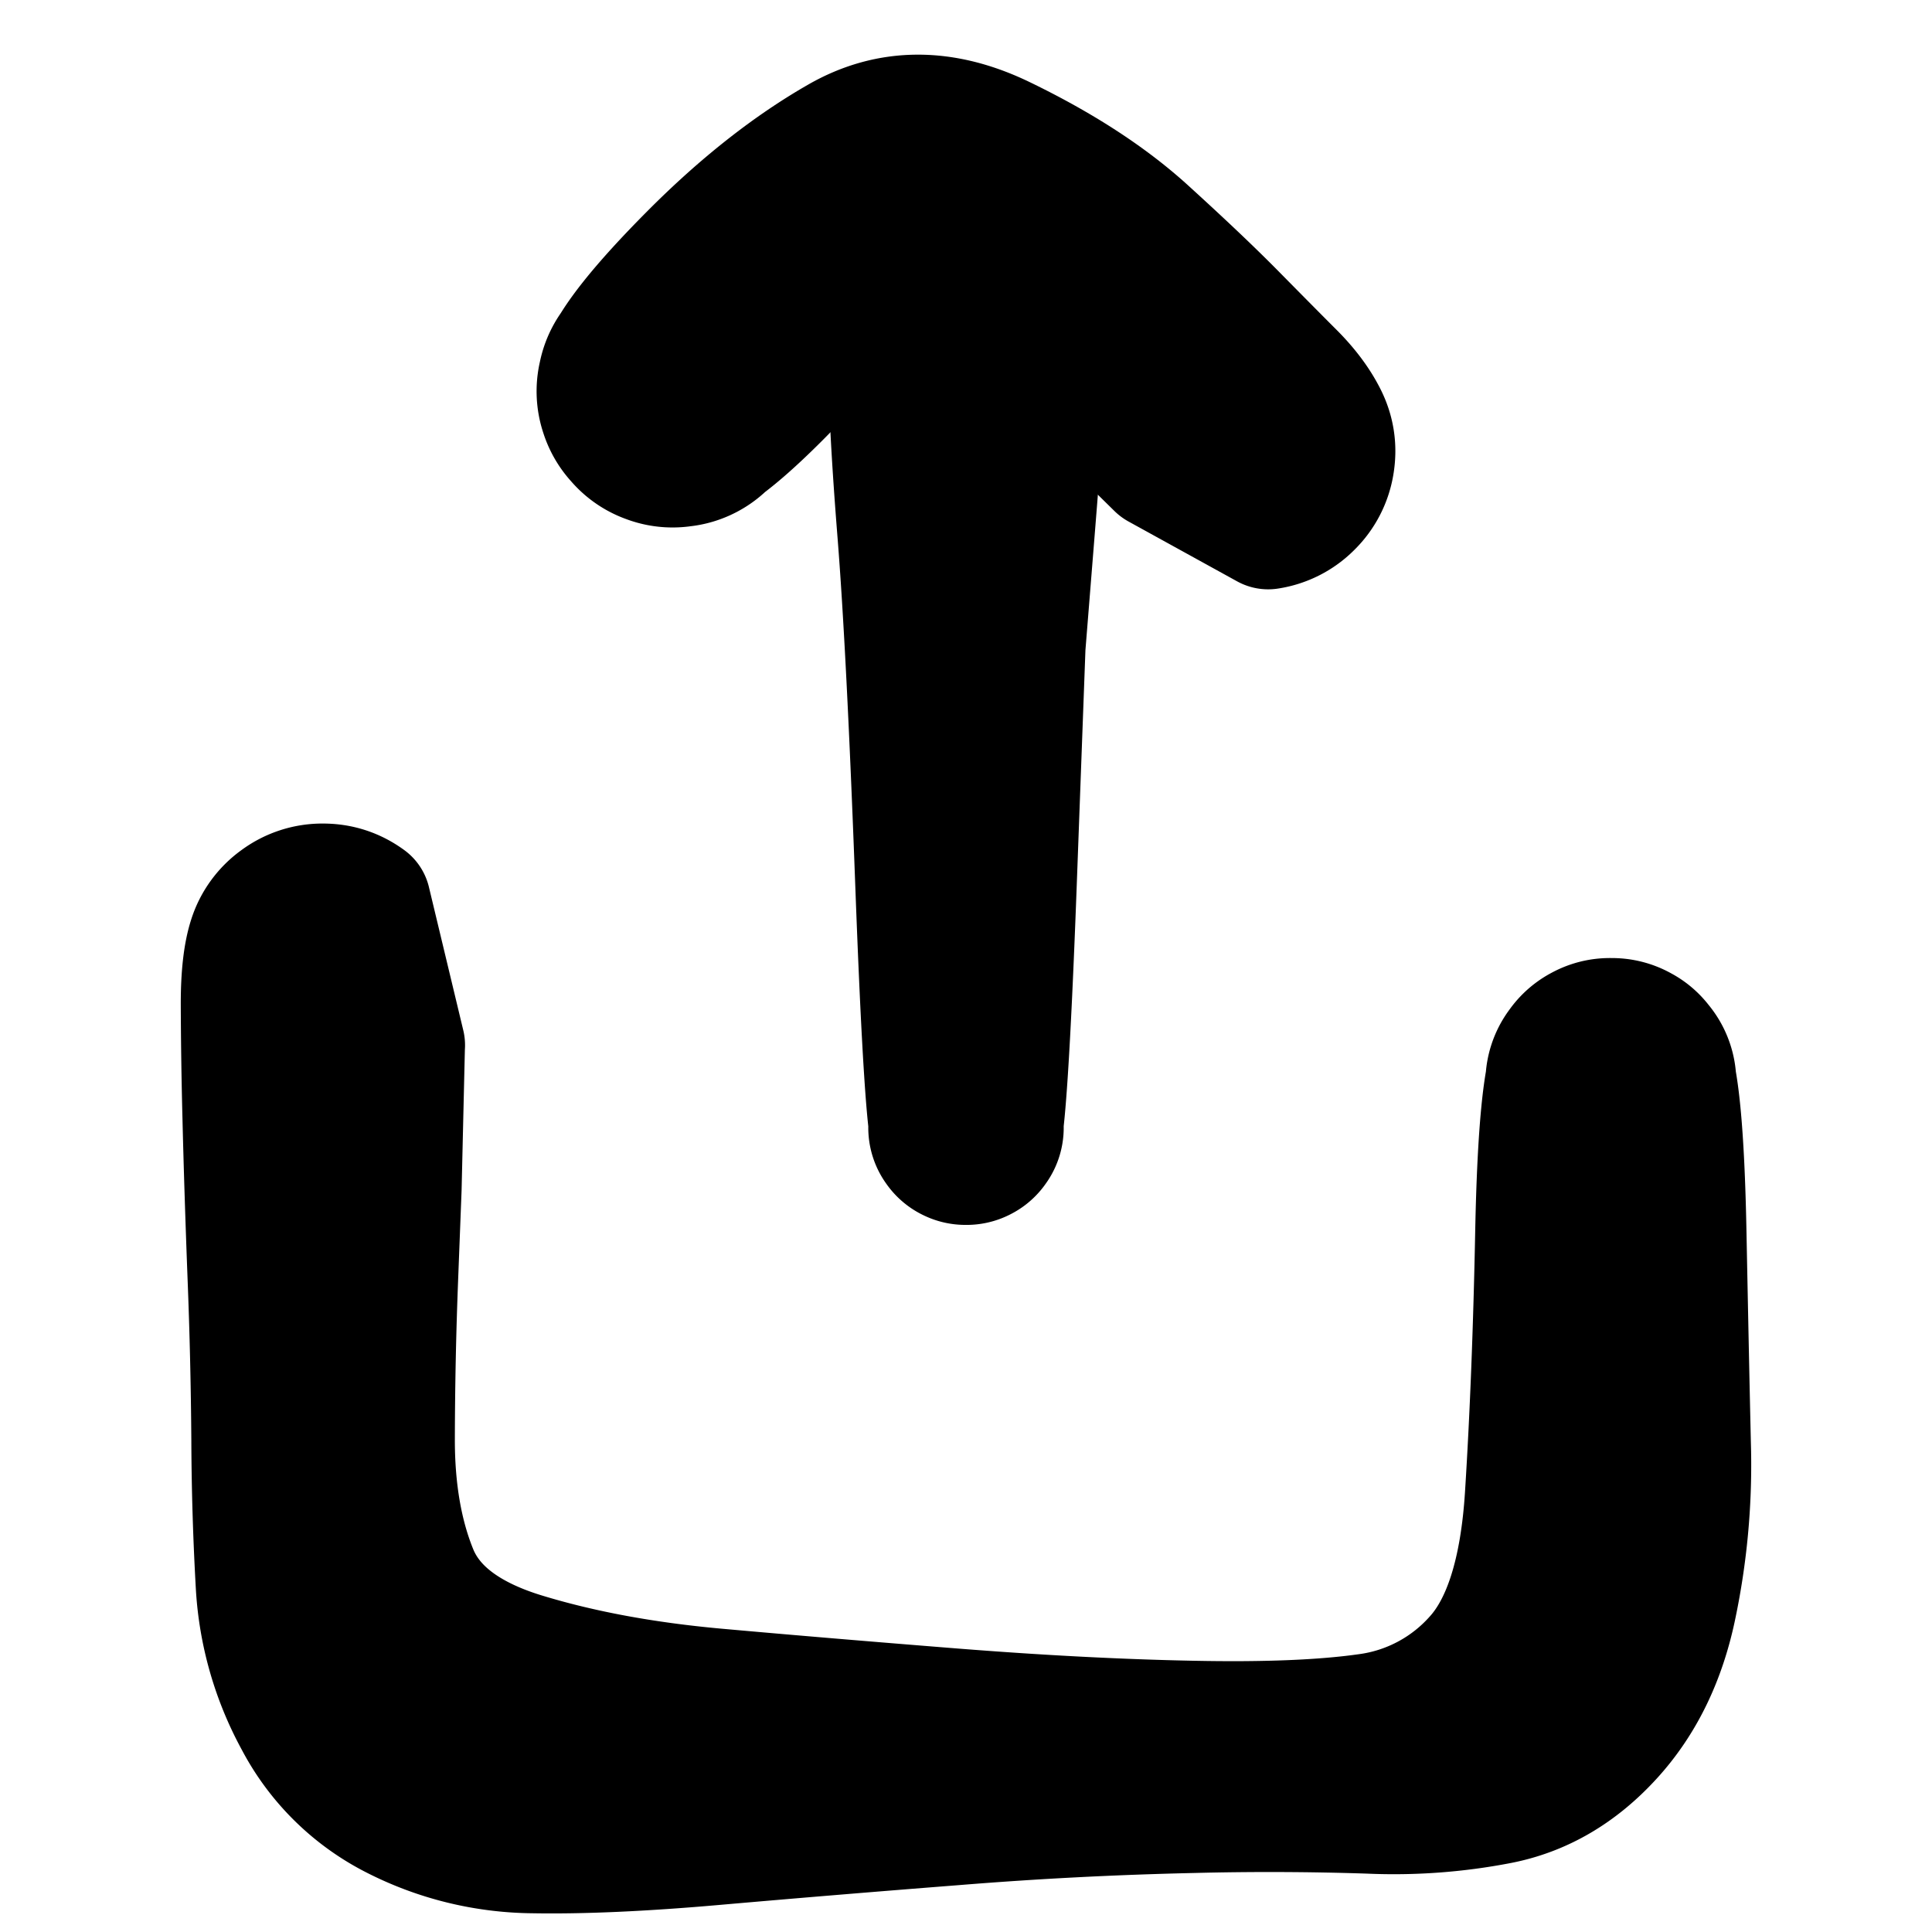 <svg width="30" height="30" fill="none" xmlns="http://www.w3.org/2000/svg"><path d="m6.22 16.23-.026 1.112-.026 1.113-.052 1.343a68.436 68.436 0 0 0-.053 2.55c-.001.804.12 1.5.361 2.09.242.588.805 1.018 1.689 1.29.884.271 1.883.457 3 .558 1.115.1 2.345.203 3.69.31 1.344.106 2.582.17 3.713.192 1.13.023 2.035-.014 2.713-.11a2.782 2.782 0 0 0 1.71-.902c.463-.505.733-1.357.808-2.555.076-1.199.13-2.565.16-4.098.031-1.532.12-2.442.265-2.728a.896.896 0 0 1 .694-.503.896.896 0 0 1 .816.265.896.896 0 0 1 .264.816.896.896 0 0 1-.504.693.896.896 0 0 1-.857 0 .896.896 0 0 1-.504-.694.896.896 0 0 1 .265-.816.896.896 0 0 1 .816-.264c.316.05.548.218.693.504.146.286.234 1.196.264 2.73.03 1.533.054 2.676.072 3.428a10.67 10.67 0 0 1-.22 2.357c-.166.819-.494 1.498-.987 2.036-.493.539-1.062.872-1.709.999a8.566 8.566 0 0 1-2.016.148 47.113 47.113 0 0 0-2.743-.01 63.18 63.18 0 0 0-3.715.192c-1.345.105-2.578.208-3.7.306-1.123.099-2.066.141-2.83.127a4.783 4.783 0 0 1-2.127-.524 3.486 3.486 0 0 1-1.51-1.491 4.925 4.925 0 0 1-.593-2.053 42.702 42.702 0 0 1-.07-2.283 78.82 78.82 0 0 0-.06-2.56c-.034-.896-.06-1.714-.078-2.456a77.86 77.86 0 0 1-.026-1.759c0-.431.038-.765.115-1.002a1.12 1.12 0 0 1 .417-.573 1.12 1.12 0 0 1 .675-.22c.248 0 .473.073.674.22l.533 2.222Zm11.786-9.008-.56-.551-.561-.552-.661-.742c-.44-.494-.9-.863-1.38-1.108-.48-.244-1.19.148-2.13 1.178s-1.593 1.595-1.959 1.697a1.06 1.06 0 0 1-.993-.202 1.06 1.06 0 0 1-.421-.922 1.06 1.06 0 0 1 .498-.883 1.06 1.06 0 0 1 1.008-.116c.355.133.584.382.685.747a1.06 1.06 0 0 1-.201.994 1.06 1.06 0 0 1-.923.421 1.06 1.06 0 0 1-.883-.498 1.06 1.06 0 0 1-.115-1.008c.133-.355.58-.917 1.344-1.686.763-.768 1.528-1.372 2.295-1.811.768-.44 1.601-.441 2.502-.006.9.435 1.636.912 2.21 1.431.572.52 1.043.966 1.41 1.34.368.373.66.668.876.884.215.215.38.434.493.657.114.223.151.458.112.705a1.13 1.13 0 0 1-.324.636 1.127 1.127 0 0 1-.636.324l-1.686-.929Z" fill="currentColor" stroke="currentColor" stroke-width="2" stroke-linecap="round" stroke-linejoin="round"/><path d="m16.145 6.422-.144 1.808-.145 1.807-.138 3.733c-.093 2.488-.179 3.81-.258 3.966a.49.49 0 0 1-.38.276.49.49 0 0 1-.445-.145.49.49 0 0 1-.144-.445.49.49 0 0 1 .275-.38.49.49 0 0 1 .468 0 .49.49 0 0 1 .275.38.49.49 0 0 1-.144.445.49.49 0 0 1-.446.145.49.49 0 0 1-.379-.276c-.08-.156-.165-1.478-.258-3.966-.092-2.489-.186-4.335-.283-5.54-.096-1.205-.144-2.158-.144-2.859 0-.7.037-1.163.11-1.388.072-.224.204-.405.395-.544.19-.139.404-.208.64-.208s.45.07.64.208l.505 2.983Z" fill="currentColor" stroke="currentColor" stroke-width="2" stroke-linecap="round" stroke-linejoin="round"/></svg>